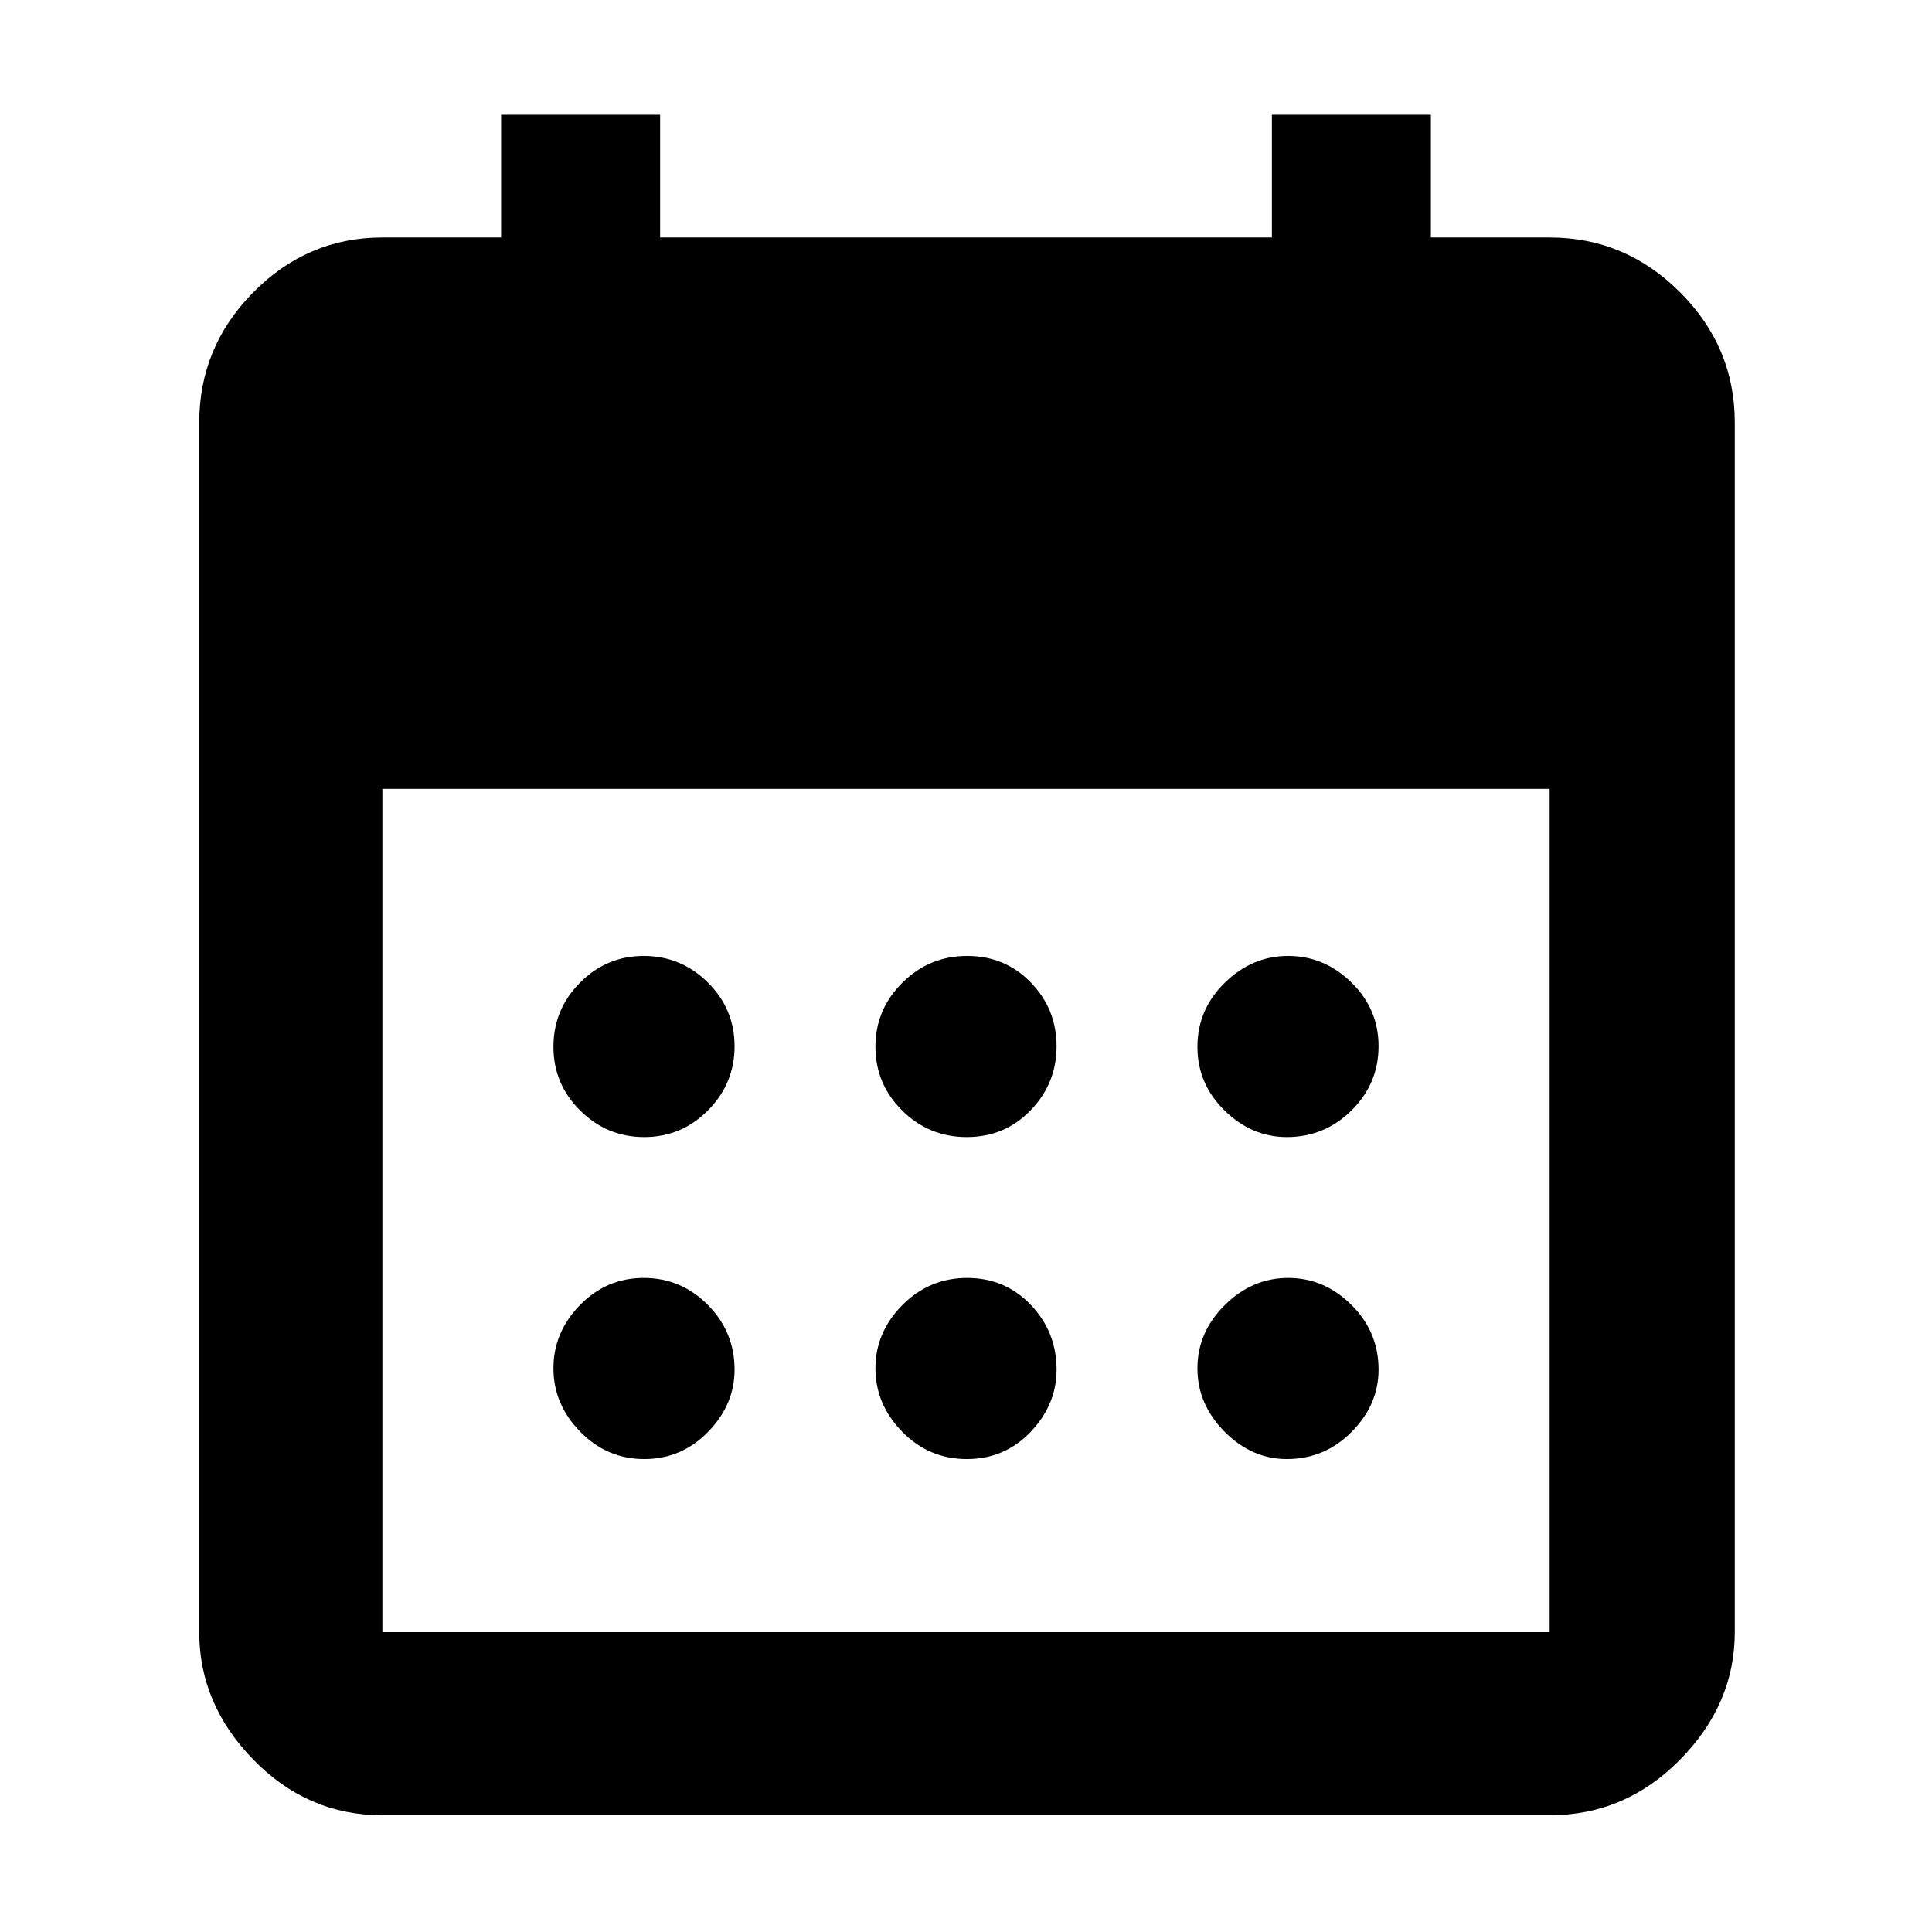 <svg xmlns="http://www.w3.org/2000/svg" height="48" viewBox="0 -960 960 960" width="48"><path d="M480.4-395q-18.82 0-32.11-13.18Q435-421.35 435-439.88q0-18.52 13.38-31.82t32.2-13.3q18.82 0 31.62 13.18 12.8 13.17 12.8 31.7 0 18.52-12.89 31.82T480.4-395Zm-160.28 0q-18.52 0-31.82-13.18-13.3-13.17-13.3-31.7 0-18.52 13.18-31.82 13.17-13.3 31.7-13.3 18.52 0 31.82 13.18 13.3 13.17 13.3 31.7 0 18.52-13.18 31.82-13.17 13.3-31.7 13.3Zm319.3 0q-17.42 0-30.92-13.18-13.5-13.17-13.5-31.7 0-18.52 13.59-31.82T640.1-485q17.92 0 31.41 13.18Q685-458.65 685-440.12q0 18.52-13.38 31.82t-32.2 13.3ZM480.4-235q-18.82 0-32.11-13.59T435-280.1q0-17.92 13.38-31.41Q461.76-325 480.58-325t31.62 13.38q12.8 13.38 12.8 32.2 0 17.42-12.89 30.92T480.4-235Zm-160.28 0q-18.52 0-31.82-13.59T275-280.1q0-17.92 13.18-31.41Q301.35-325 319.88-325q18.52 0 31.82 13.38t13.3 32.2q0 17.42-13.18 30.92-13.17 13.5-31.7 13.5Zm319.3 0q-17.42 0-30.92-13.59T595-280.1q0-17.92 13.59-31.41Q622.18-325 640.1-325t31.41 13.38Q685-298.24 685-279.42q0 17.42-13.38 30.92t-32.2 13.5ZM190-58q-37.18 0-64.09-27.61Q99-113.22 99-149v-601q0-37.59 26.91-64.79Q152.82-842 190-842h59v-61h79v61h304v-61h79v61h59q37.59 0 64.79 27.21Q862-787.59 862-750v601q0 35.78-27.21 63.39Q807.59-58 770-58H190Zm0-91h580v-419H190v419Z"/></svg>